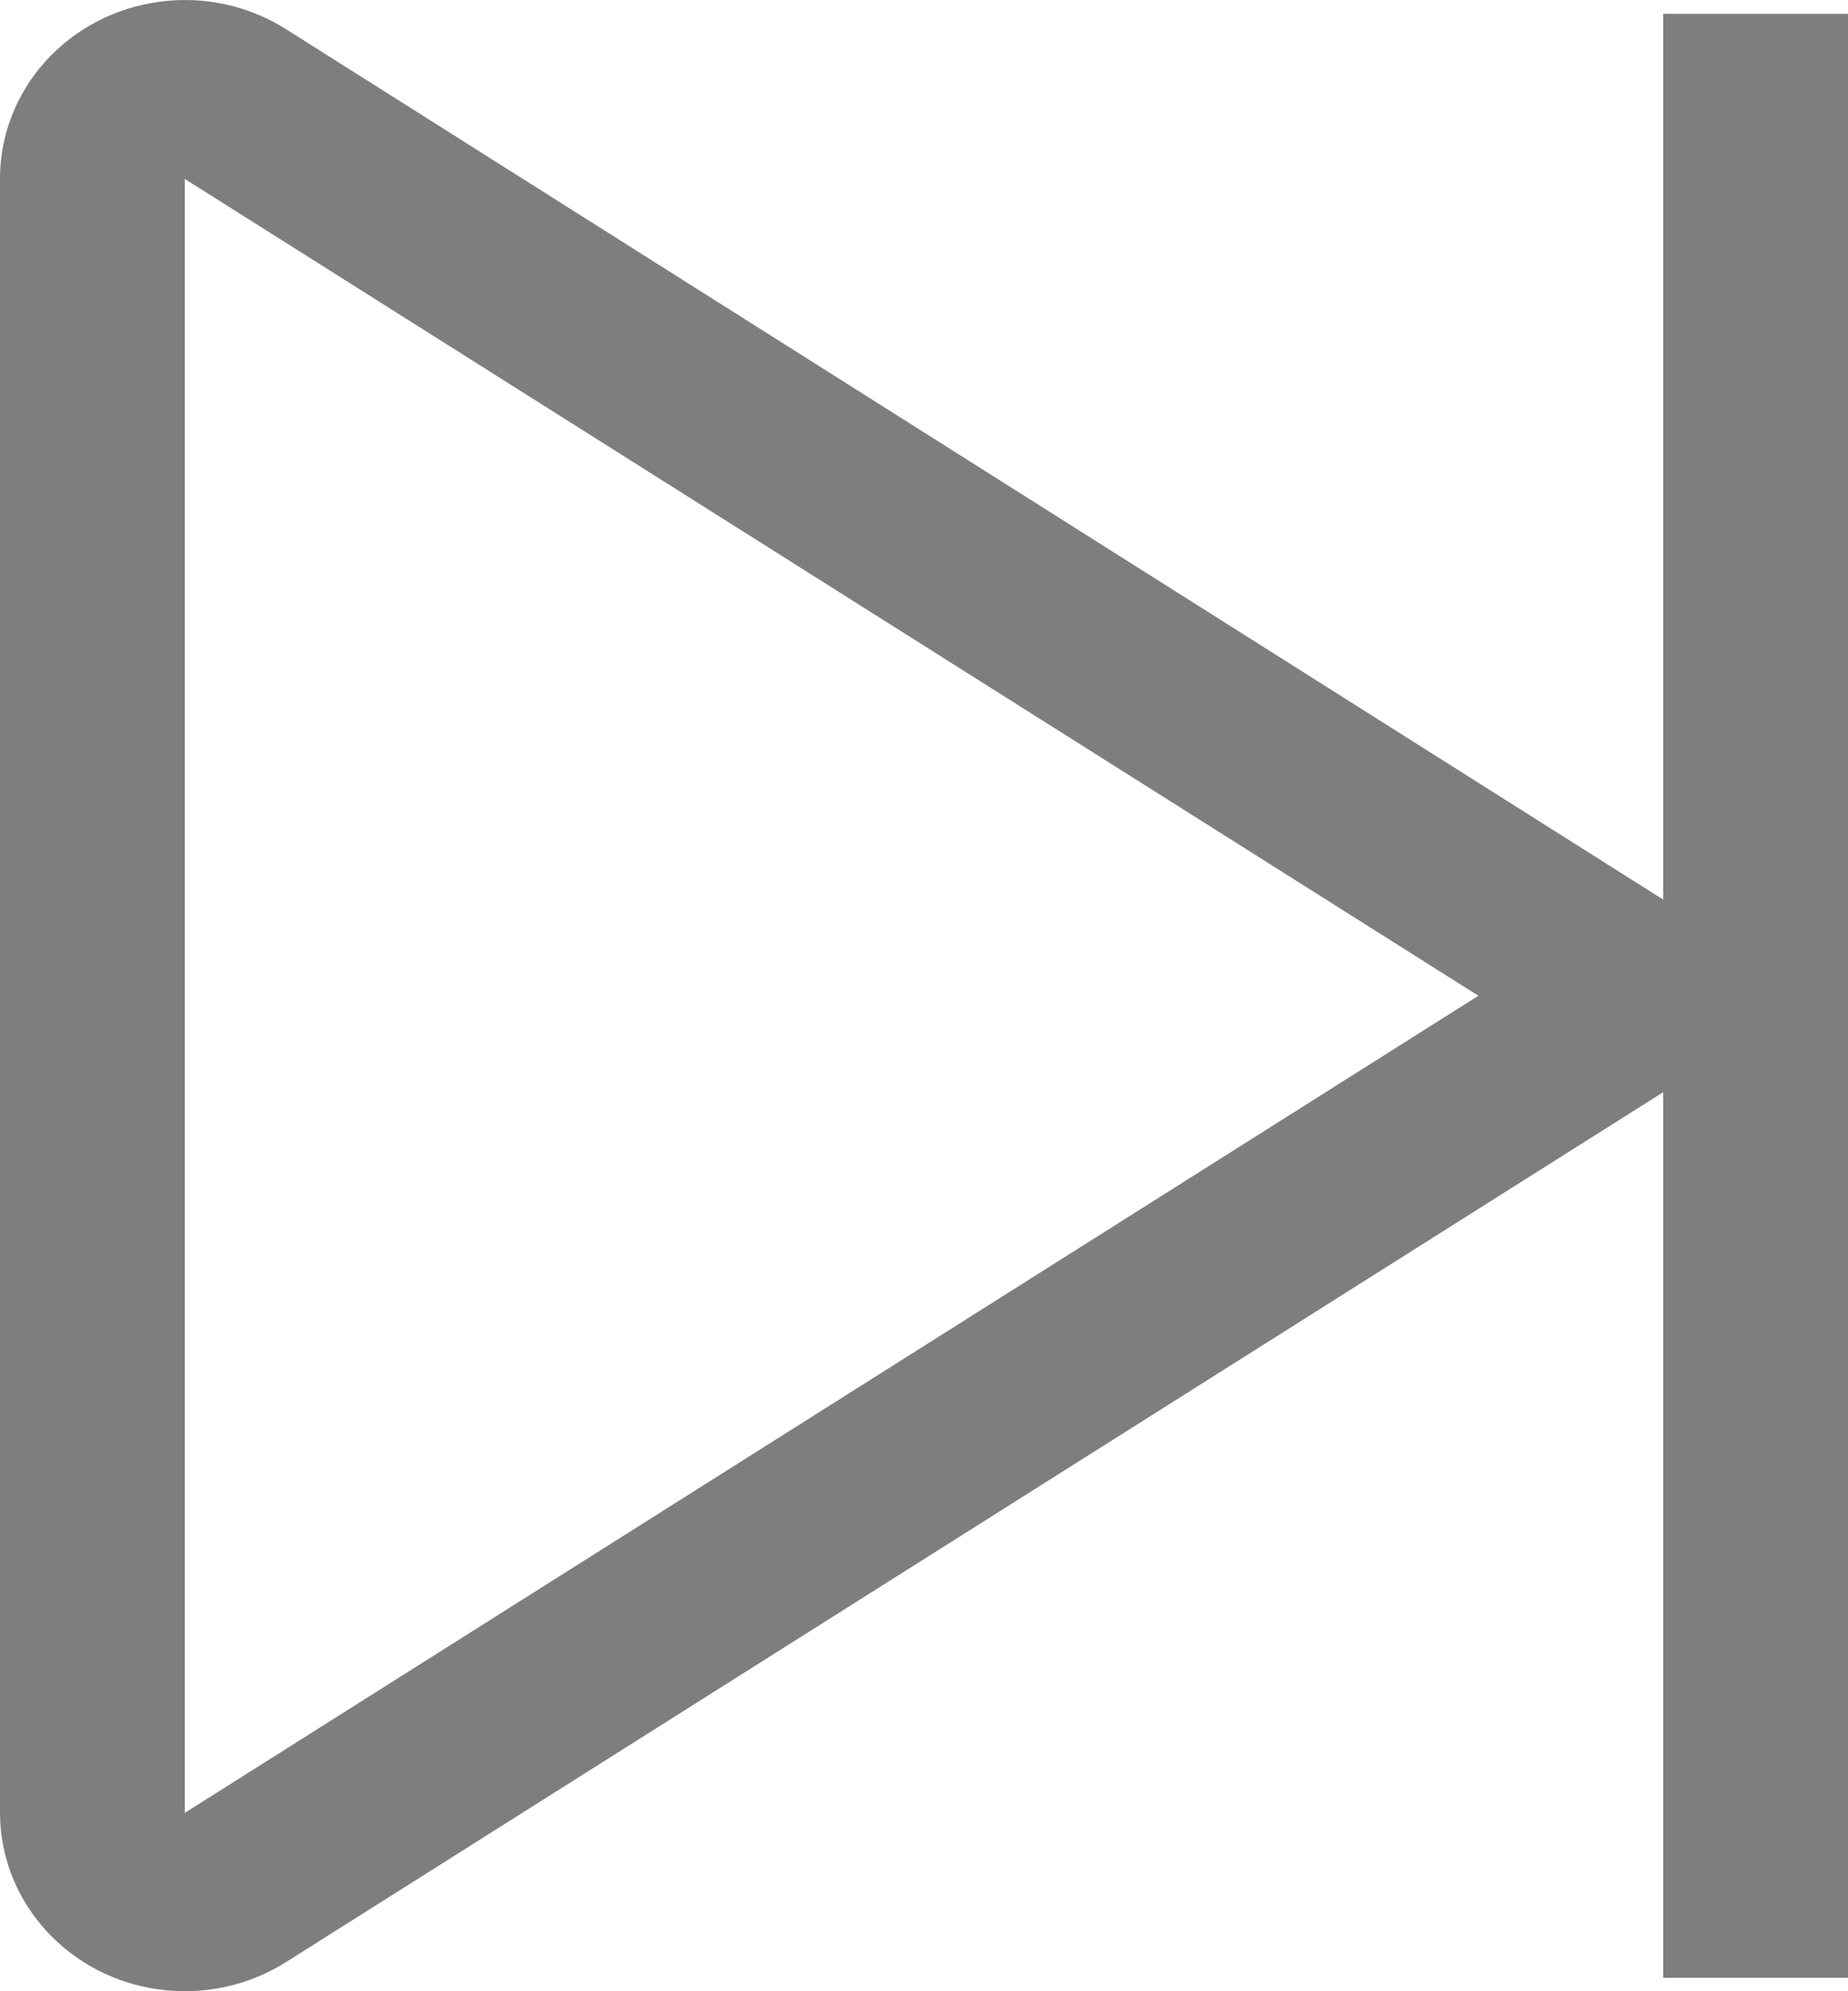 <svg width="13" height="14" viewBox="0 0 13 14" fill="none" xmlns="http://www.w3.org/2000/svg">
<path d="M11.7 0.097V6.325L2.015 0.207C1.752 0.04 1.436 -0.03 1.124 0.012C0.812 0.053 0.527 0.202 0.32 0.431C0.113 0.66 -0 0.953 1.23978e-06 1.257V12.745C0 13.048 0.114 13.341 0.32 13.569C0.526 13.798 0.811 13.947 1.122 13.988C1.432 14.03 1.748 13.961 2.011 13.796L11.7 7.679V13.906H13L13 0.097L11.7 0.097ZM1.3 12.746V1.258L10.4 7.001L1.3 12.746Z" fill="#7E7E7E"/>
</svg>
